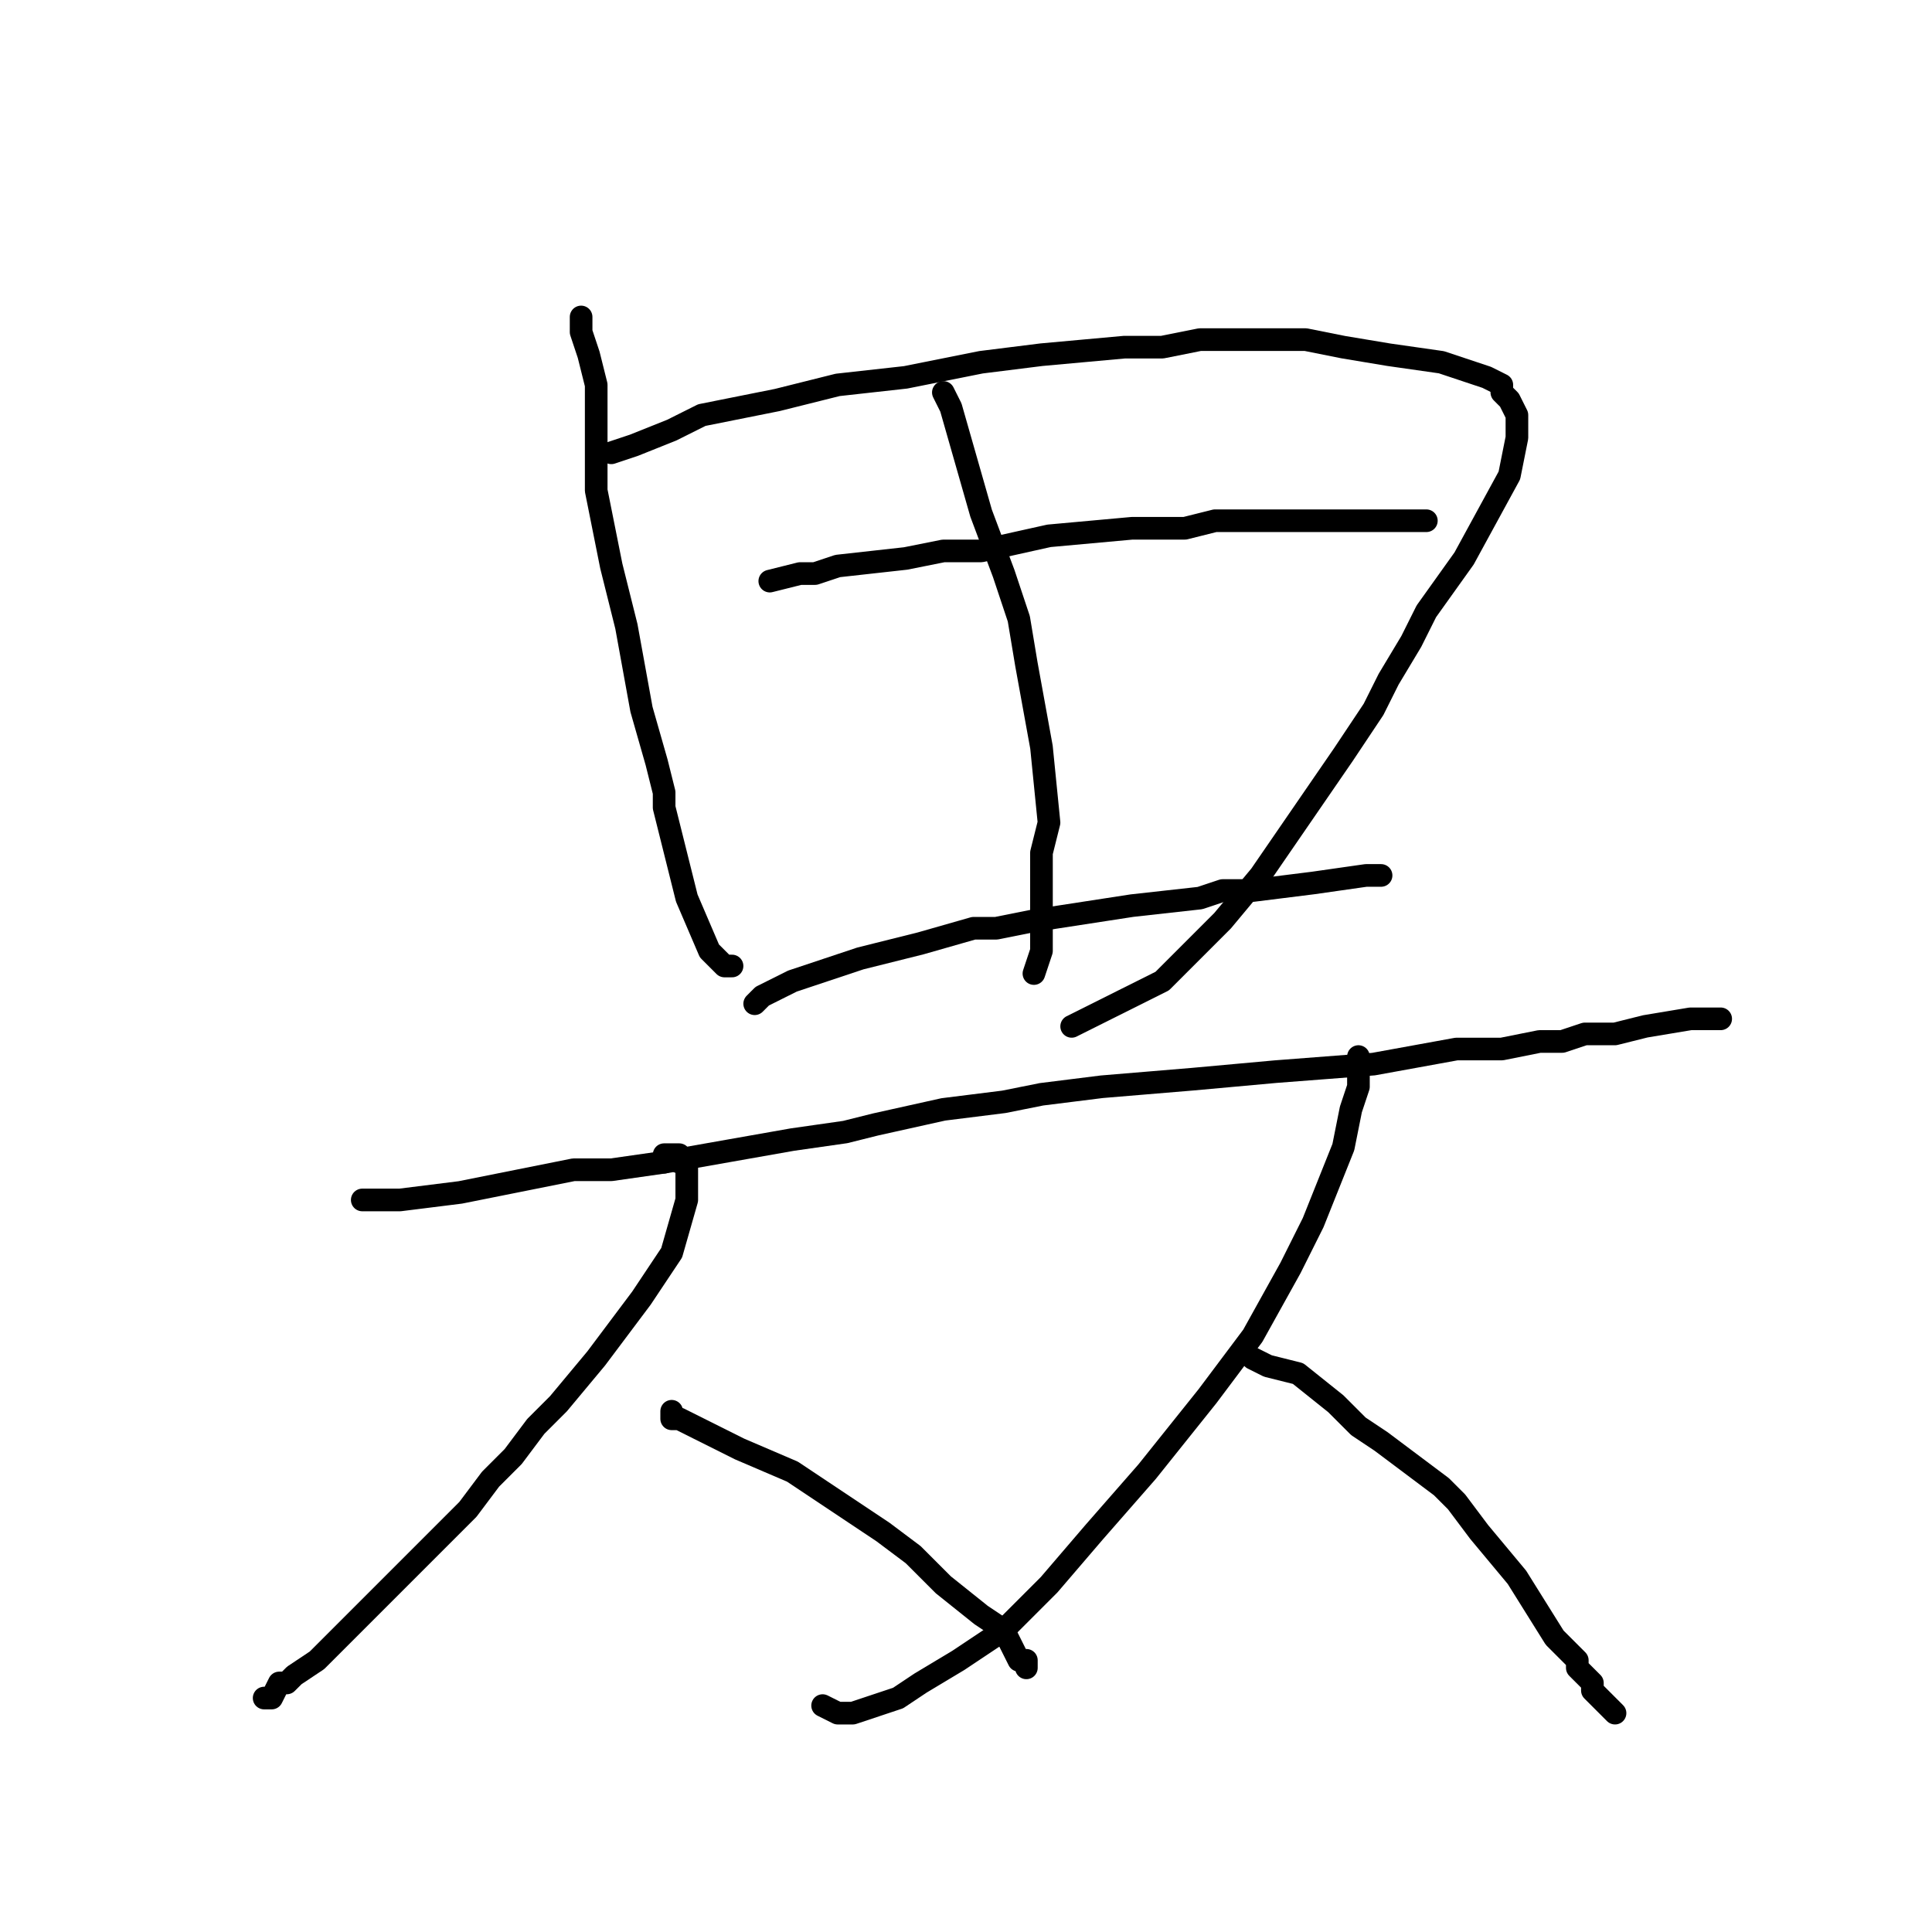 <?xml version="1.0" standalone="no"?>
    <svg width="256" height="256" xmlns="http://www.w3.org/2000/svg" version="1.1">
    <polyline stroke="black" stroke-width="3" stroke-linecap="round" fill="transparent" stroke-linejoin="round" points="77 42 77 44 78 47 79 51 79 58 79 62 79 65 80 70 81 75 83 83 85 94 87 101 88 105 88 107 90 115 91 119 94 126 95 127 96 128 97 128 97 128 " />
        <polyline stroke="black" stroke-width="3" stroke-linecap="round" fill="transparent" stroke-linejoin="round" points="81 60 84 59 89 57 91 56 93 55 98 54 98 54 103 53 111 51 120 50 130 48 138 47 149 46 154 46 159 45 164 45 173 45 178 46 184 47 191 48 197 50 199 51 199 52 200 53 201 55 201 58 200 63 194 74 189 81 187 85 184 90 182 94 178 100 167 116 167 116 162 122 159 125 154 130 142 136 " />
        <polyline stroke="black" stroke-width="3" stroke-linecap="round" fill="transparent" stroke-linejoin="round" points="125 52 126 54 128 61 130 68 133 76 135 82 136 88 138 99 139 109 138 113 138 117 138 117 138 121 138 126 137 129 137 129 " />
        <polyline stroke="black" stroke-width="3" stroke-linecap="round" fill="transparent" stroke-linejoin="round" points="102 77 106 76 108 76 111 75 120 74 125 73 130 73 139 71 150 70 154 70 157 70 161 69 167 69 170 69 174 69 183 69 186 69 189 69 " />
        <polyline stroke="black" stroke-width="3" stroke-linecap="round" fill="transparent" stroke-linejoin="round" points="100 133 101 132 103 131 105 130 108 129 111 128 114 127 122 125 129 123 132 123 137 122 150 120 159 119 162 118 163 118 166 118 174 117 181 116 183 116 183 116 " />
        <polyline stroke="black" stroke-width="3" stroke-linecap="round" fill="transparent" stroke-linejoin="round" points="48 159 50 159 53 159 61 158 76 155 81 155 88 154 105 151 112 150 116 149 125 147 133 146 138 145 146 144 158 143 169 142 182 141 182 141 193 139 199 139 204 138 207 138 210 137 214 137 218 136 224 135 227 135 228 135 228 135 " />
        <polyline stroke="black" stroke-width="3" stroke-linecap="round" fill="transparent" stroke-linejoin="round" points="88 154 88 153 90 153 90 154 91 154 91 155 91 156 91 159 89 166 85 172 82 176 79 180 74 186 71 189 68 193 65 196 62 200 57 205 51 211 46 216 42 220 39 222 38 223 37 223 36 225 35 225 " />
        <polyline stroke="black" stroke-width="3" stroke-linecap="round" fill="transparent" stroke-linejoin="round" points="89 187 89 188 90 188 92 189 94 190 94 190 98 192 105 195 111 199 117 203 121 206 125 210 130 214 133 216 134 218 135 220 136 220 136 221 136 221 " />
        <polyline stroke="black" stroke-width="3" stroke-linecap="round" fill="transparent" stroke-linejoin="round" points="180 140 180 141 180 142 180 143 180 144 179 147 178 152 176 157 174 162 171 168 166 177 160 185 156 190 152 195 145 203 139 210 133 216 127 220 122 223 119 225 116 226 113 227 111 227 109 226 " />
        <polyline stroke="black" stroke-width="3" stroke-linecap="round" fill="transparent" stroke-linejoin="round" points="166 180 166 180 168 181 172 182 177 186 180 189 183 191 191 197 191 197 193 199 196 203 201 209 206 217 209 220 209 221 211 223 211 224 212 225 213 226 214 227 " />
        </svg>